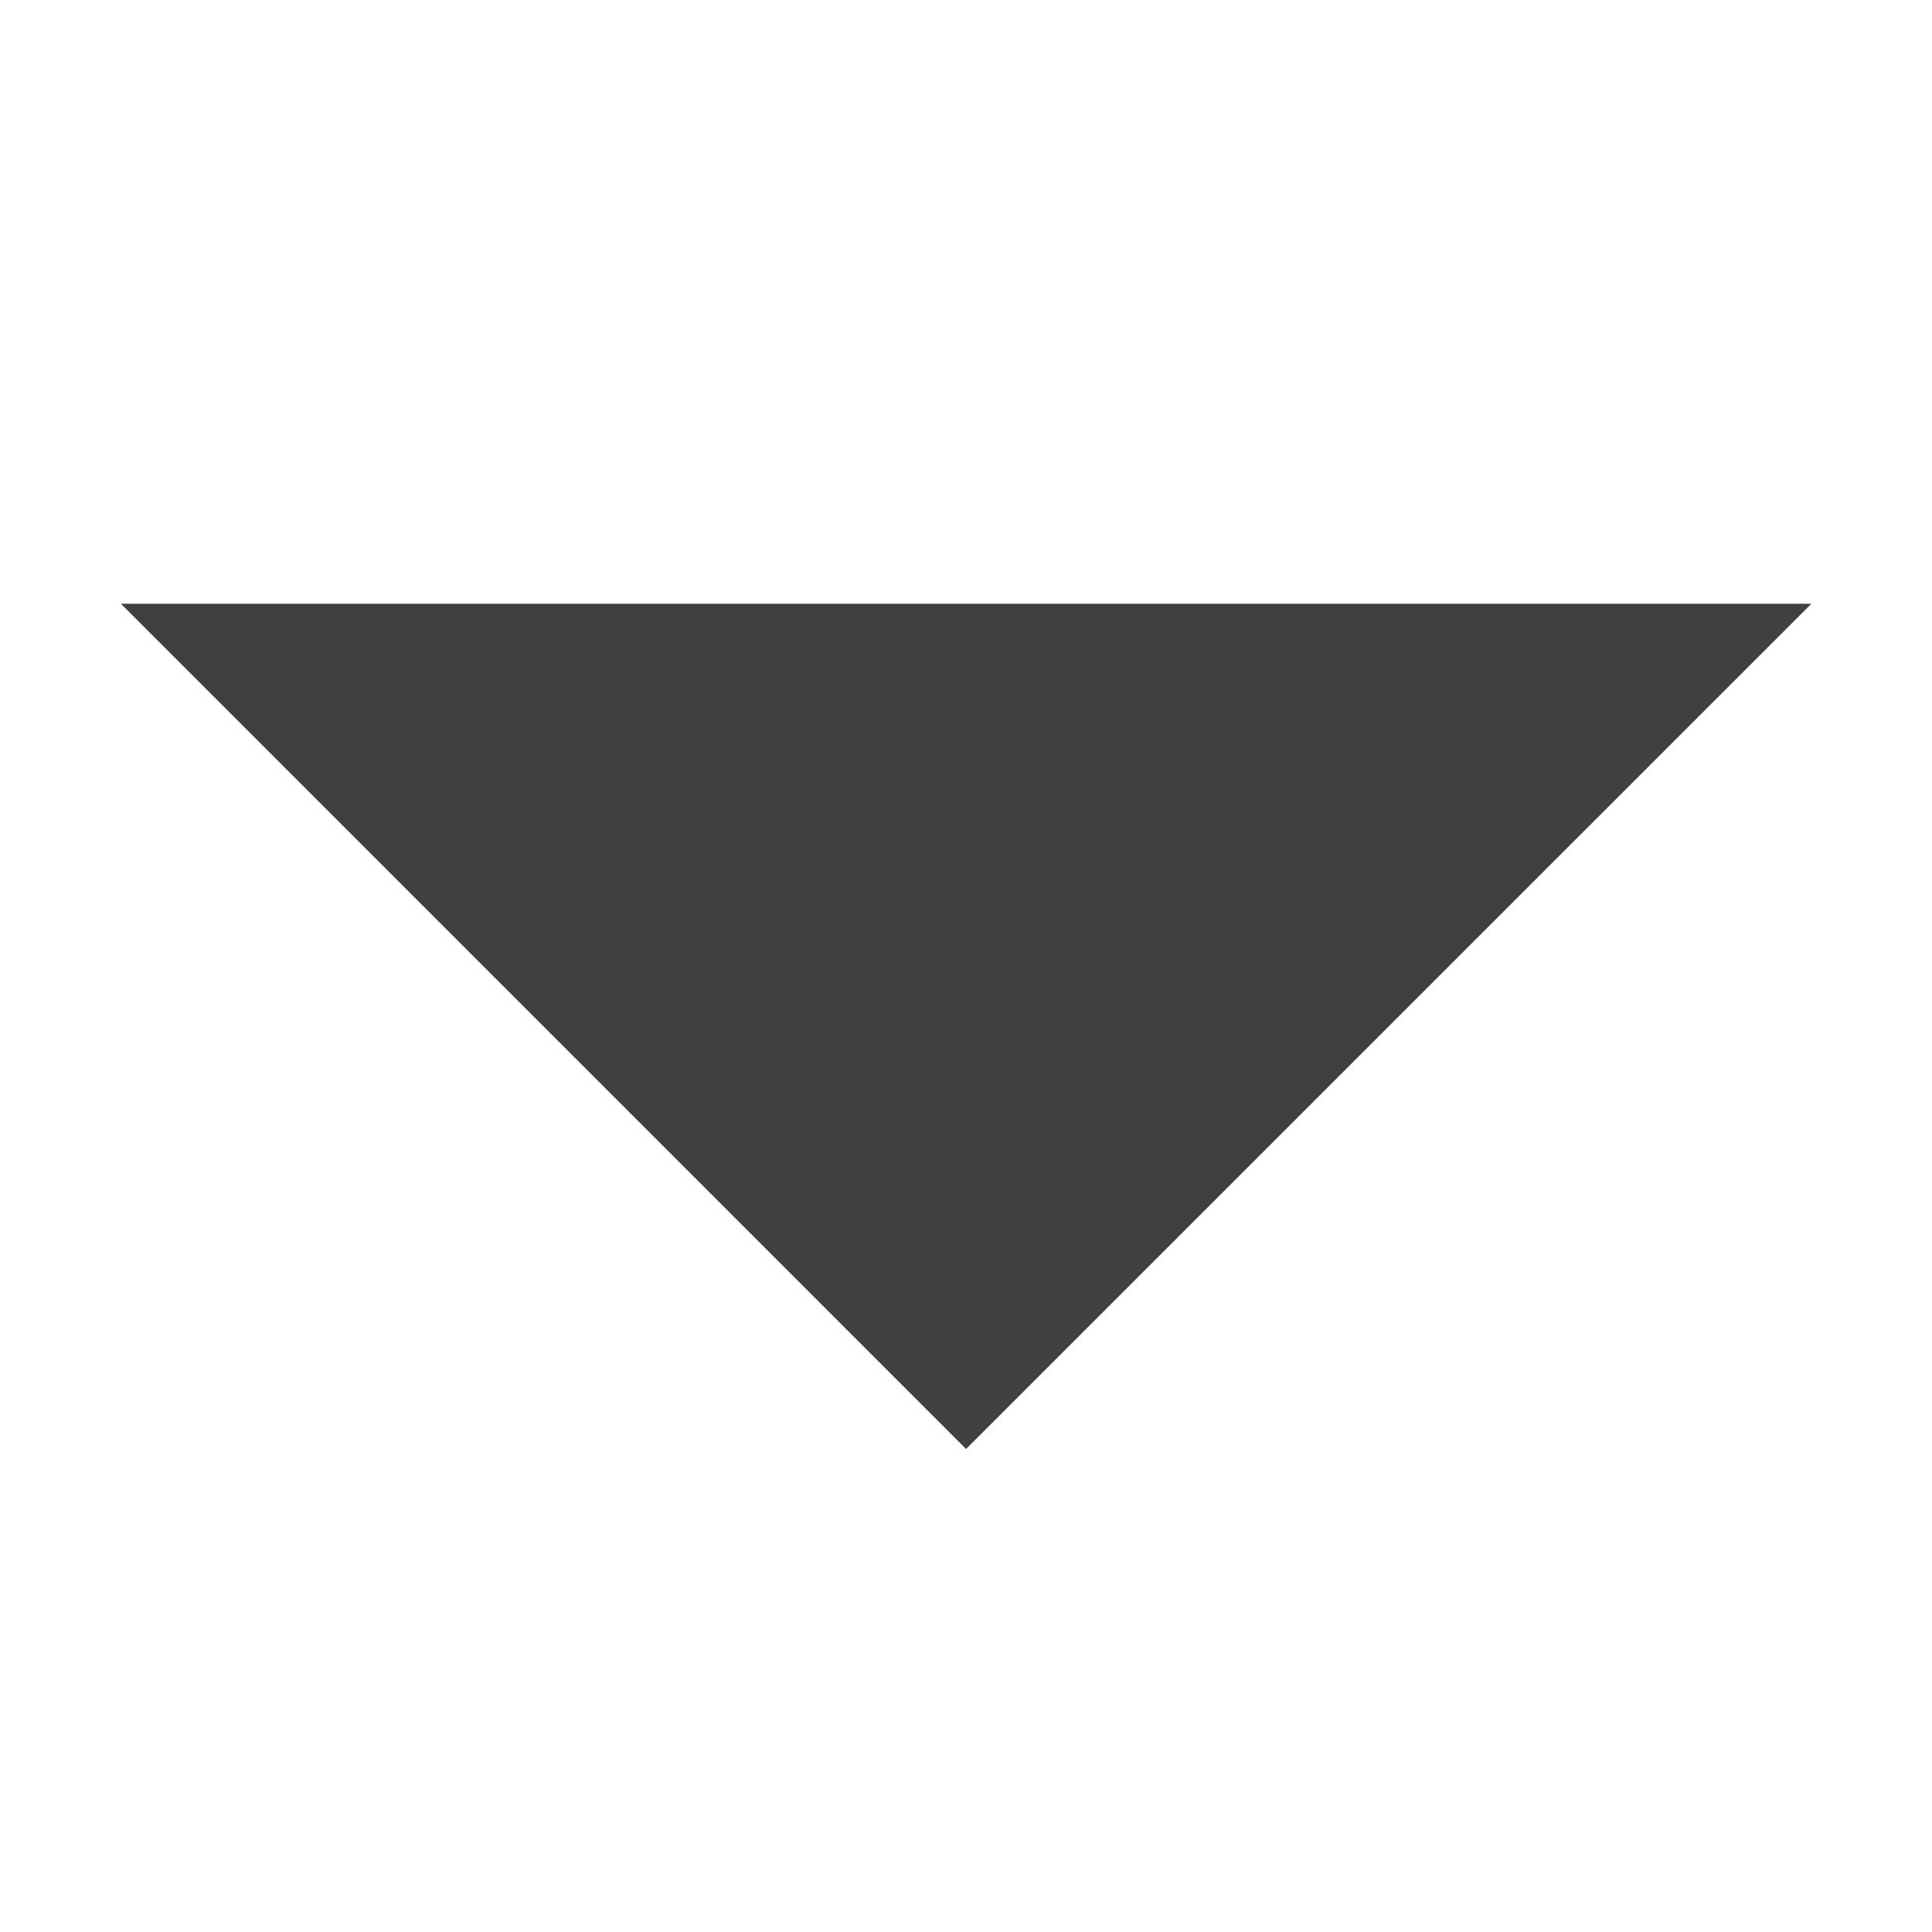 <?xml version="1.0" encoding="UTF-8" standalone="no"?>
<svg xmlns="http://www.w3.org/2000/svg" xml:space="preserve" width="32" height="32">
  <path fill="none" d="M0 0h32v32H0z"/>
  <path fill="#404040" d="m2.002 10 13.999 14 14.001-14z"/>
</svg>